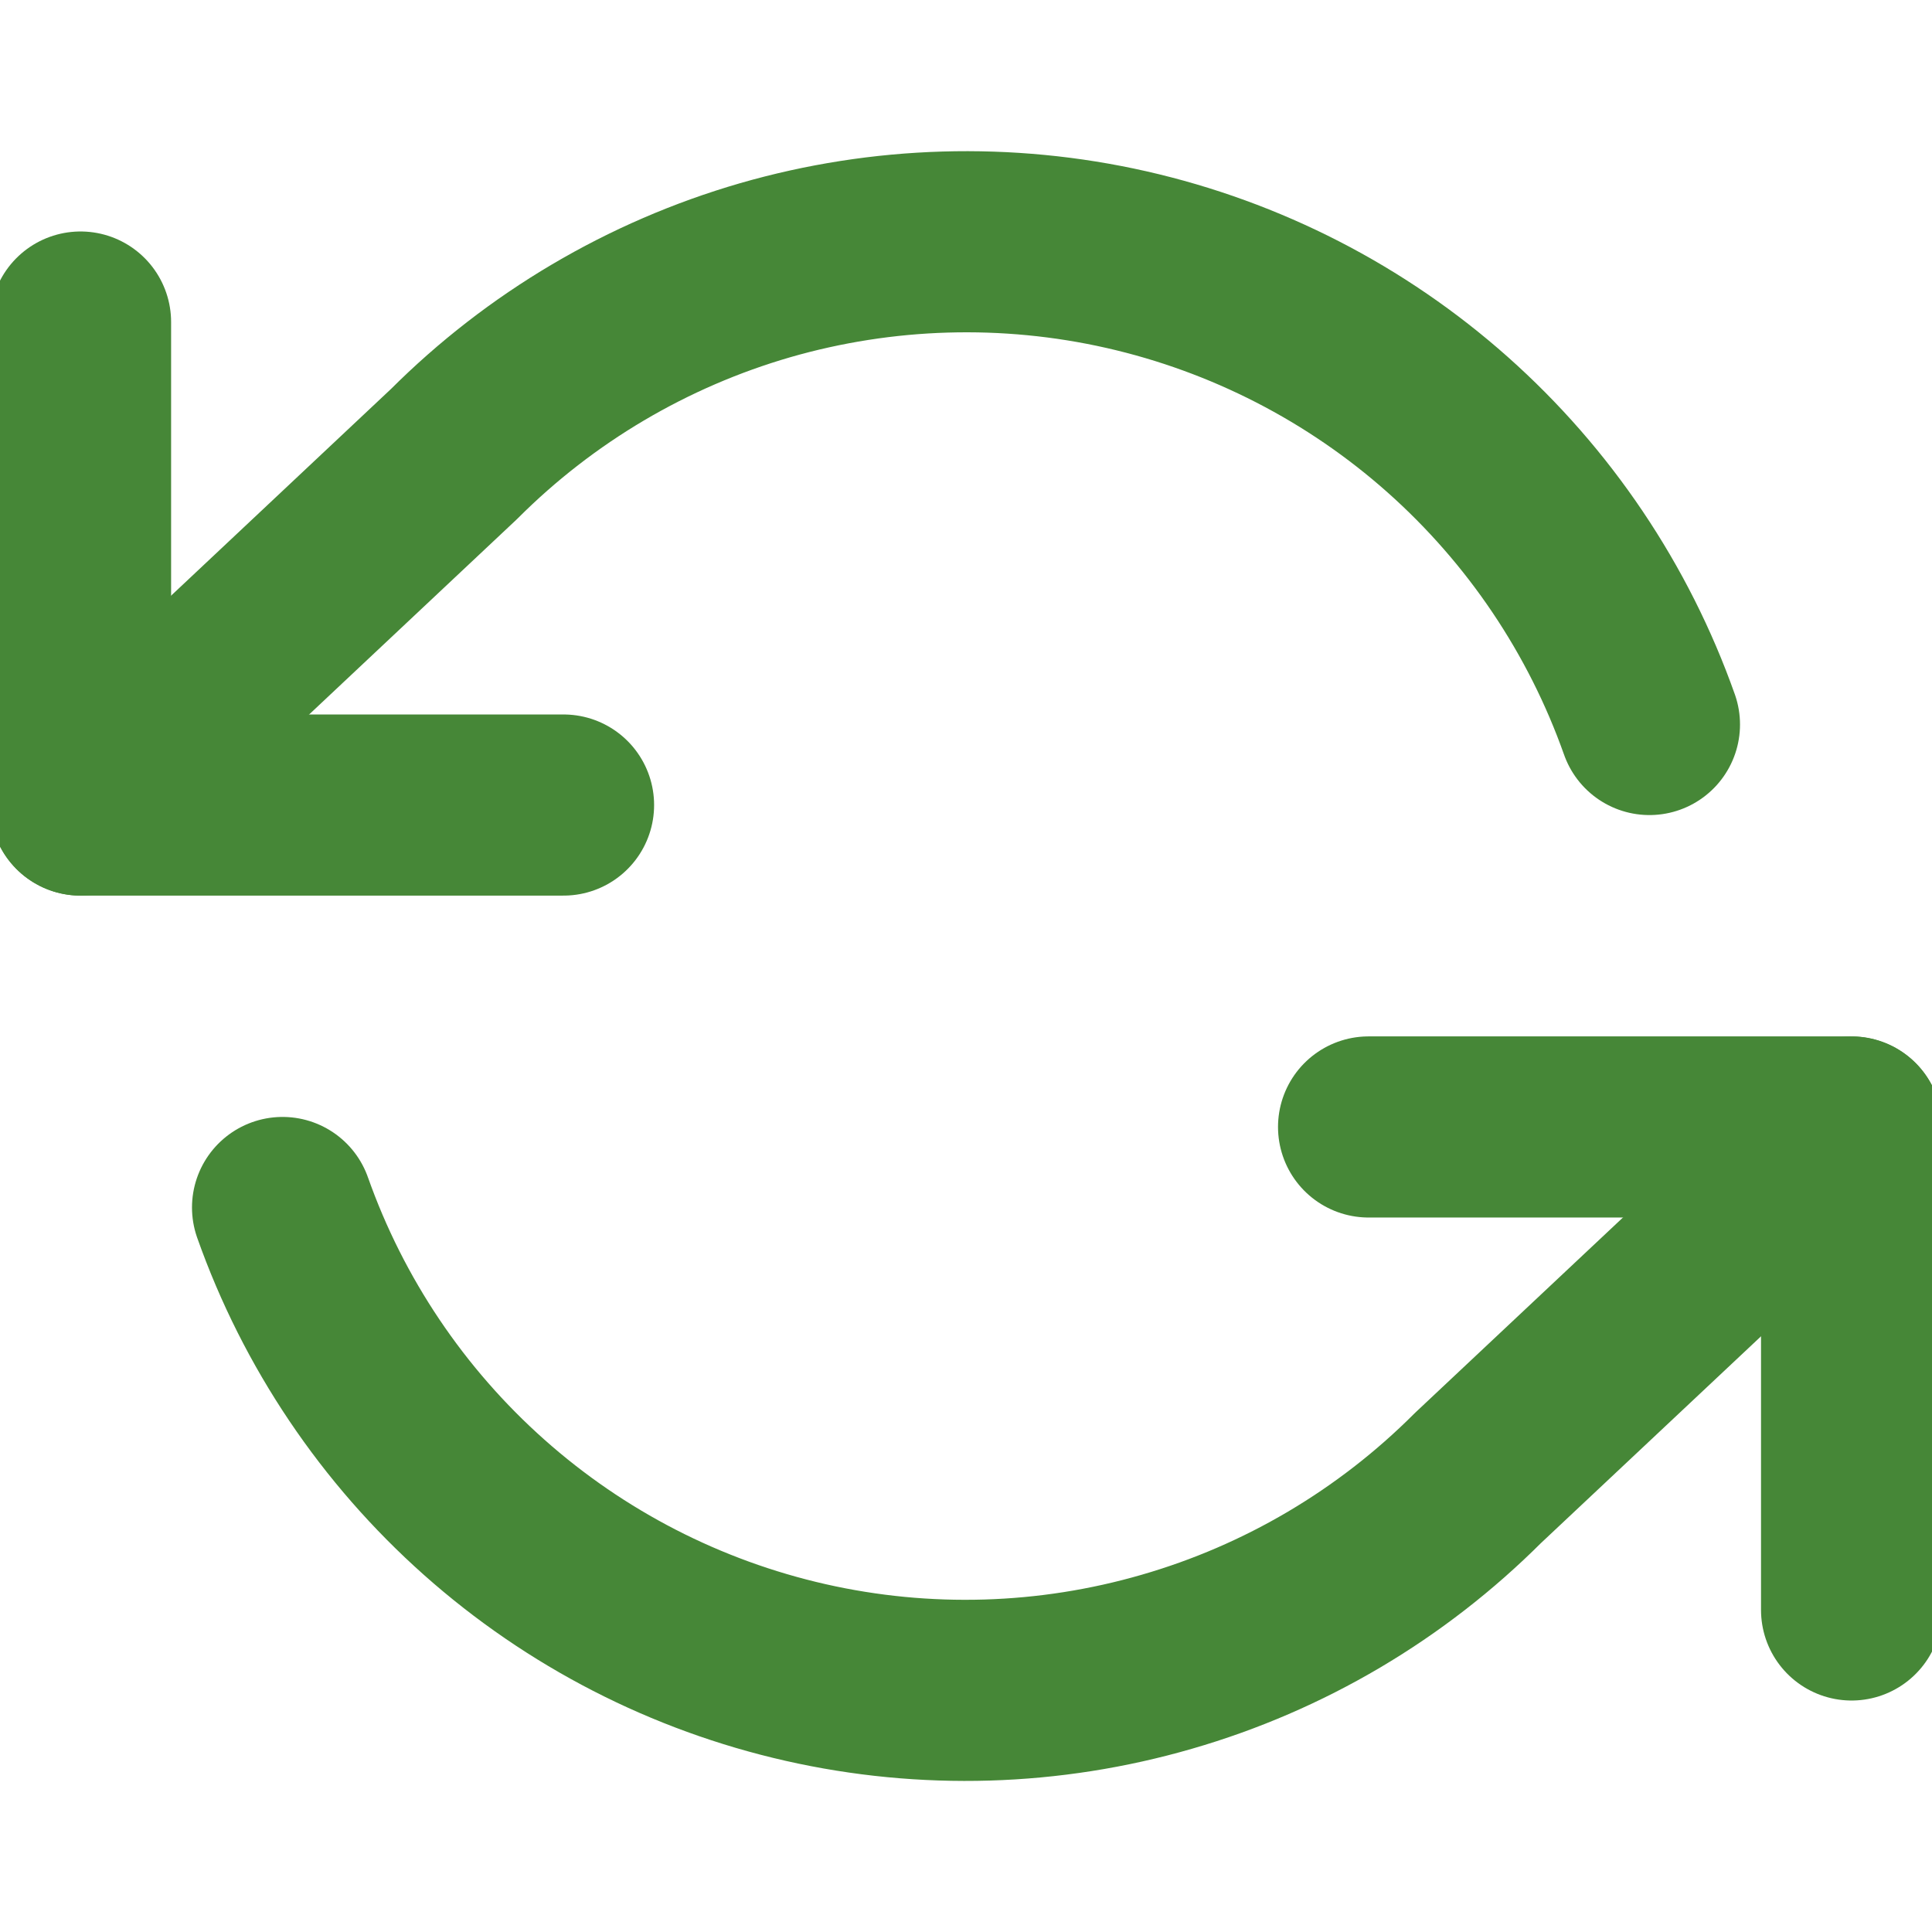 <svg width="16" height="16" viewBox="0 0 16 16" fill="none" xmlns="http://www.w3.org/2000/svg">
<g clip-path="url(#clip0_1132_46110)">
<path d="M0.667 2.667V6.667H4.667" stroke="#468737" stroke-width="1.5" stroke-linecap="round" stroke-linejoin="round"/>
<path d="M15.334 13.333V9.333H11.334" stroke="#468737" stroke-width="1.5" stroke-linecap="round" stroke-linejoin="round"/>
<path d="M13.66 6C13.322 5.045 12.747 4.191 11.989 3.517C11.232 2.844 10.316 2.374 9.328 2.15C8.339 1.926 7.31 1.957 6.336 2.238C5.363 2.52 4.476 3.044 3.76 3.76L0.667 6.667M15.333 9.334L12.24 12.24C11.523 12.957 10.637 13.481 9.663 13.762C8.69 14.044 7.661 14.075 6.672 13.851C5.683 13.627 4.768 13.157 4.01 12.483C3.253 11.81 2.678 10.956 2.34 10" stroke="#468737" stroke-width="1.5" stroke-linecap="round" stroke-linejoin="round"/>
</g>
<defs>
<clipPath id="clip0_1132_46110">
<rect width="16" height="16" fill="white"/>
</clipPath>
</defs>
</svg>
